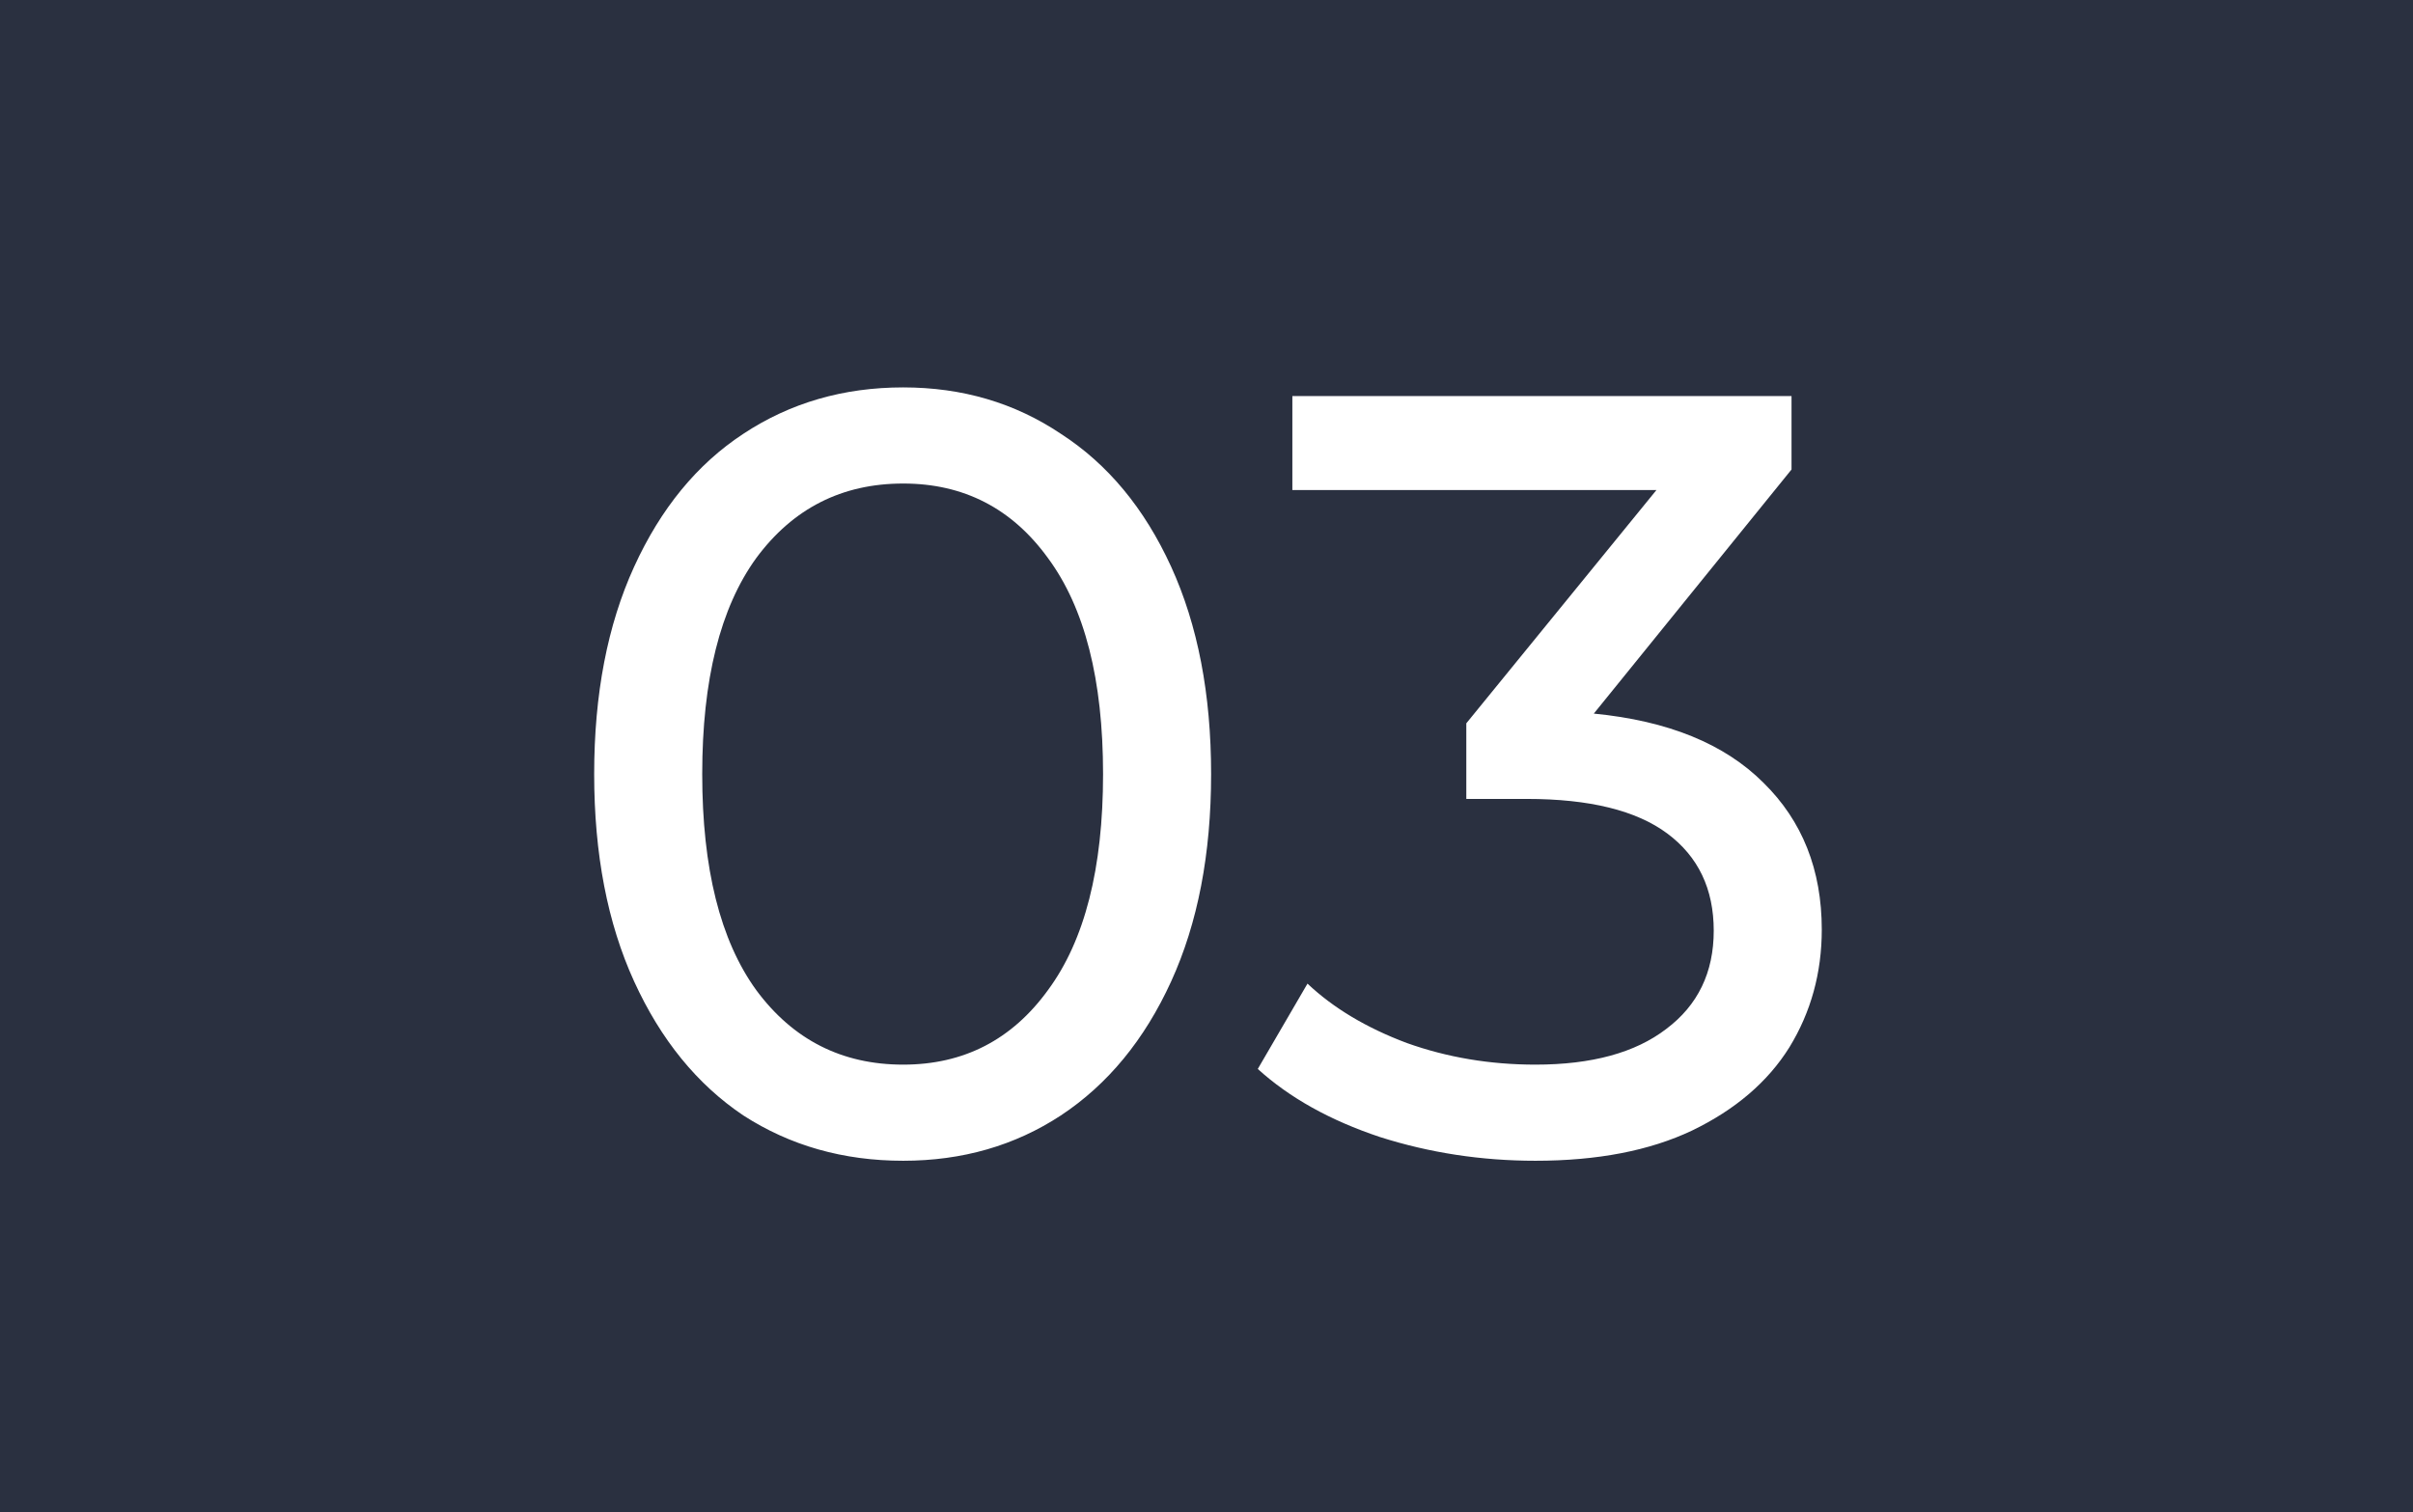 <svg width="67" height="42" viewBox="0 0 67 42" fill="none" xmlns="http://www.w3.org/2000/svg">
<rect width="67" height="42" fill="#2A3040"/>
<path d="M25.078 32.24C23.418 32.24 21.938 31.82 20.638 30.98C19.358 30.12 18.348 28.88 17.608 27.26C16.868 25.64 16.498 23.72 16.498 21.5C16.498 19.28 16.868 17.36 17.608 15.74C18.348 14.12 19.358 12.89 20.638 12.05C21.938 11.19 23.418 10.76 25.078 10.76C26.718 10.76 28.178 11.19 29.458 12.05C30.758 12.89 31.778 14.12 32.518 15.74C33.258 17.36 33.628 19.28 33.628 21.5C33.628 23.72 33.258 25.64 32.518 27.26C31.778 28.88 30.758 30.12 29.458 30.98C28.178 31.82 26.718 32.24 25.078 32.24ZM25.078 29.57C26.758 29.57 28.098 28.88 29.098 27.5C30.118 26.12 30.628 24.12 30.628 21.5C30.628 18.88 30.118 16.88 29.098 15.5C28.098 14.12 26.758 13.43 25.078 13.43C23.378 13.43 22.018 14.12 20.998 15.5C19.998 16.88 19.498 18.88 19.498 21.5C19.498 24.12 19.998 26.12 20.998 27.5C22.018 28.88 23.378 29.57 25.078 29.57ZM44.254 19.82C46.314 20.02 47.884 20.66 48.964 21.74C50.044 22.8 50.584 24.16 50.584 25.82C50.584 27.02 50.284 28.11 49.684 29.09C49.084 30.05 48.184 30.82 46.984 31.4C45.804 31.96 44.354 32.24 42.634 32.24C41.134 32.24 39.694 32.02 38.314 31.58C36.934 31.12 35.804 30.49 34.924 29.69L36.304 27.32C37.024 28 37.944 28.55 39.064 28.97C40.184 29.37 41.374 29.57 42.634 29.57C44.194 29.57 45.404 29.24 46.264 28.58C47.144 27.92 47.584 27.01 47.584 25.85C47.584 24.69 47.154 23.79 46.294 23.15C45.434 22.51 44.134 22.19 42.394 22.19H40.714V20.09L45.994 13.61H35.884V11H49.744V13.04L44.254 19.82Z" fill="white"/>
</svg>
